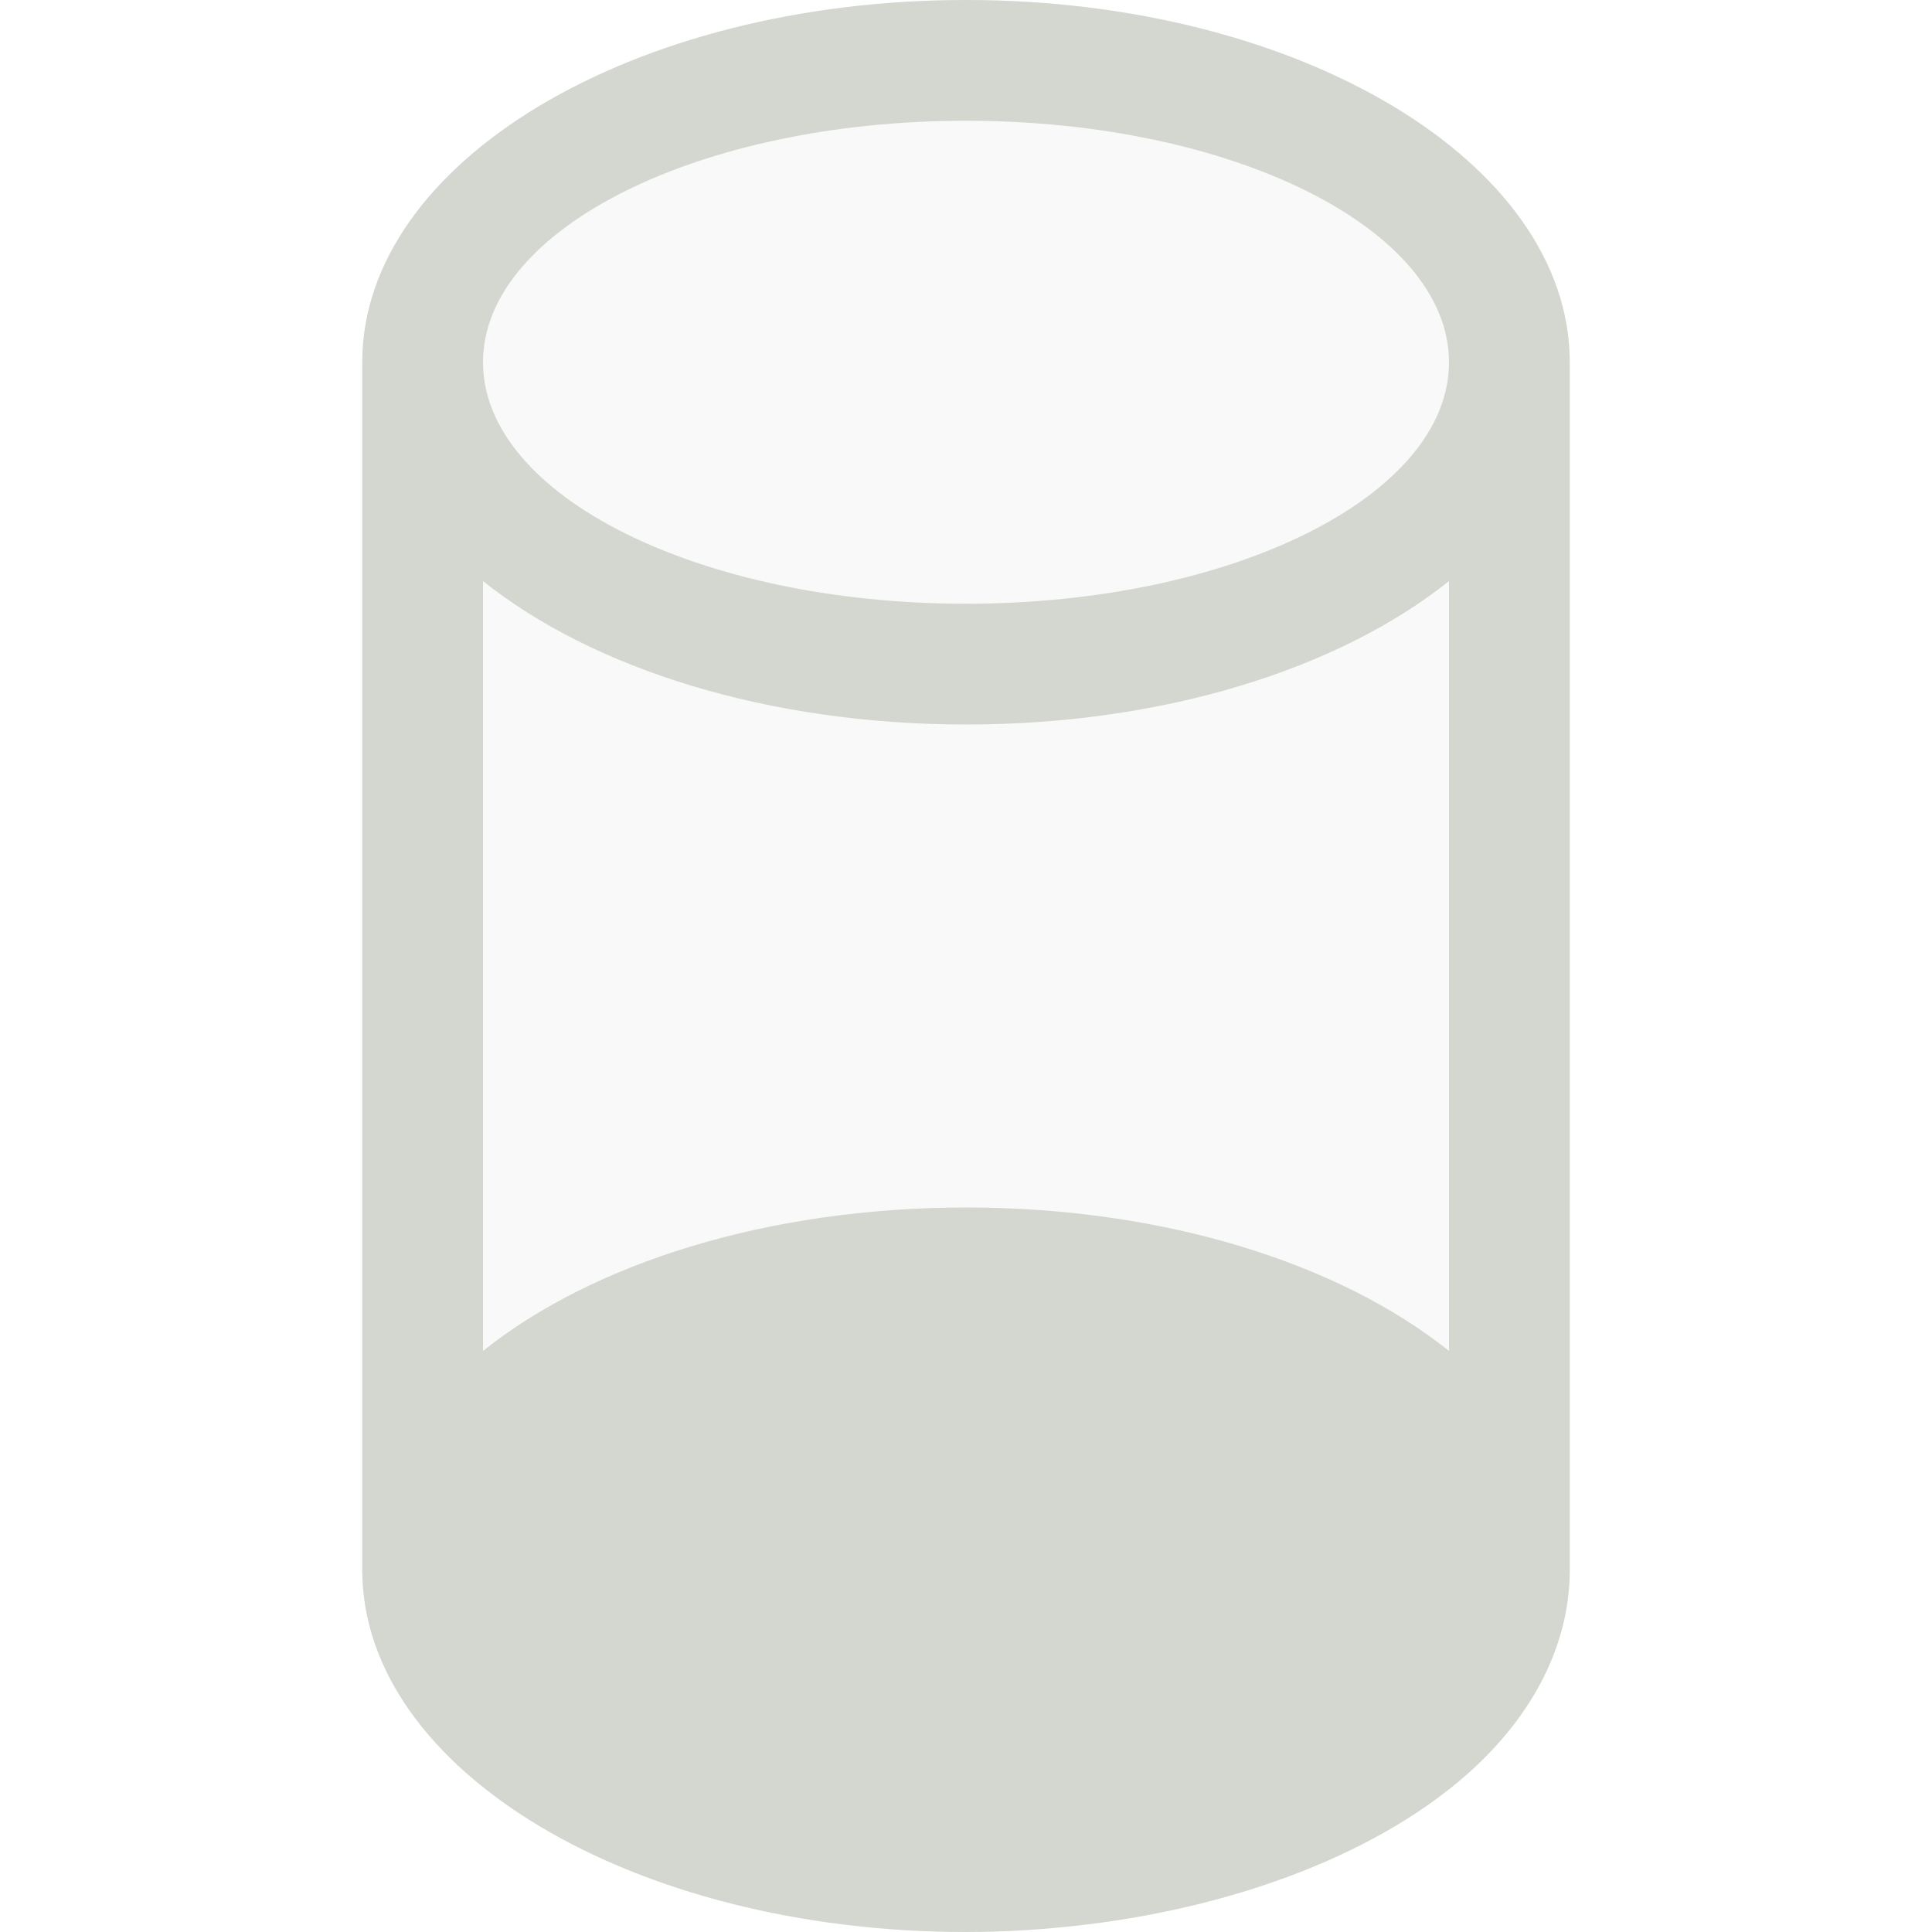 <?xml version="1.0" encoding="UTF-8" standalone="no"?>
<!-- Created with Inkscape (http://www.inkscape.org/) -->

<svg
   xmlns:dc="http://purl.org/dc/elements/1.1/"
   xmlns:cc="http://creativecommons.org/ns#"
   xmlns:rdf="http://www.w3.org/1999/02/22-rdf-syntax-ns#"
   xmlns:svg="http://www.w3.org/2000/svg"
   xmlns="http://www.w3.org/2000/svg"
   xmlns:sodipodi="http://sodipodi.sourceforge.net/DTD/sodipodi-0.dtd"
   xmlns:inkscape="http://www.inkscape.org/namespaces/inkscape"
   width="16"
   height="16"
   id="svg2"
   version="1.1"
   inkscape:version="0.92+devel (unknown)"
   sodipodi:docname="user-trash-symbolic.svg">
  <defs
     id="defs4" />
  <sodipodi:namedview
     id="base"
     pagecolor="#4f4f4f"
     bordercolor="#666666"
     borderopacity="1.0"
     inkscape:pageopacity="1"
     inkscape:pageshadow="2"
     inkscape:zoom="44.8"
     inkscape:cx="8.02809"
     inkscape:cy="8.4069"
     inkscape:document-units="px"
     inkscape:current-layer="layer1"
     showgrid="true"
     inkscape:window-width="1280"
     inkscape:window-height="967"
     inkscape:window-x="0"
     inkscape:window-y="29"
     inkscape:window-maximized="1"
     showguides="true"
     inkscape:guide-bbox="true"
     inkscape:document-rotation="0">
    <inkscape:grid
       type="xygrid"
       id="grid2985"
       empspacing="2"
       visible="true"
       enabled="true"
       snapvisiblegridlinesonly="true" />
  </sodipodi:namedview>
  <g
     inkscape:label="Layer 1"
     inkscape:groupmode="layer"
     id="layer1"
     transform="translate(0,-1036.362)">
    <path
       style="fill:#d3d7cf;fill-opacity:1;stroke:none"
       d="M 8 0 C 5.239 0 3 1.343 3 3 L 3 13 C 3 14.657 5.239 16 8 16 C 8.345 16 8.675 15.977 9 15.938 C 10.302 15.778 11.437 15.326 12.156 14.688 C 12.695 14.209 13 13.621 13 13 L 13 3 C 13 1.343 10.761 -2.9605947e-16 8 0 z M 8 1 C 10.209 1 12 1.895 12 3 C 12 4.105 10.209 5 8 5 C 5.791 5 4 4.105 4 3 C 4 1.895 5.791 1 8 1 z M 4 4.812 C 4.912 5.541 6.364 6 8 6 C 9.636 6 11.088 5.541 12 4.812 L 12 11.188 C 11.088 10.459 9.636 10 8 10 C 6.364 10 4.912 10.459 4 11.188 L 4 4.812 z "
       transform="translate(0,1036.362)"
       id="path3142" />
    <path
       id="path3199"
       transform="translate(0,1036.362)"
       d="M 8,0 C 5.239,0 3,1.343 3,3 l 0,10 c 0,1.657 2.239,3 5,3 0.345,0 0.675,-0.023 1,-0.062 1.302,-0.16 2.437,-0.612 3.156,-1.25 C 12.695,14.209 13,13.621 13,13 L 13,3 C 13,1.343 10.761,0 8,0 z"
       style="fill:#d3d7cf;fill-opacity:1;stroke:none;opacity:0.15"
       inkscape:connector-curvature="0"
       sodipodi:nodetypes="sssssssss" />
  </g>
</svg>
